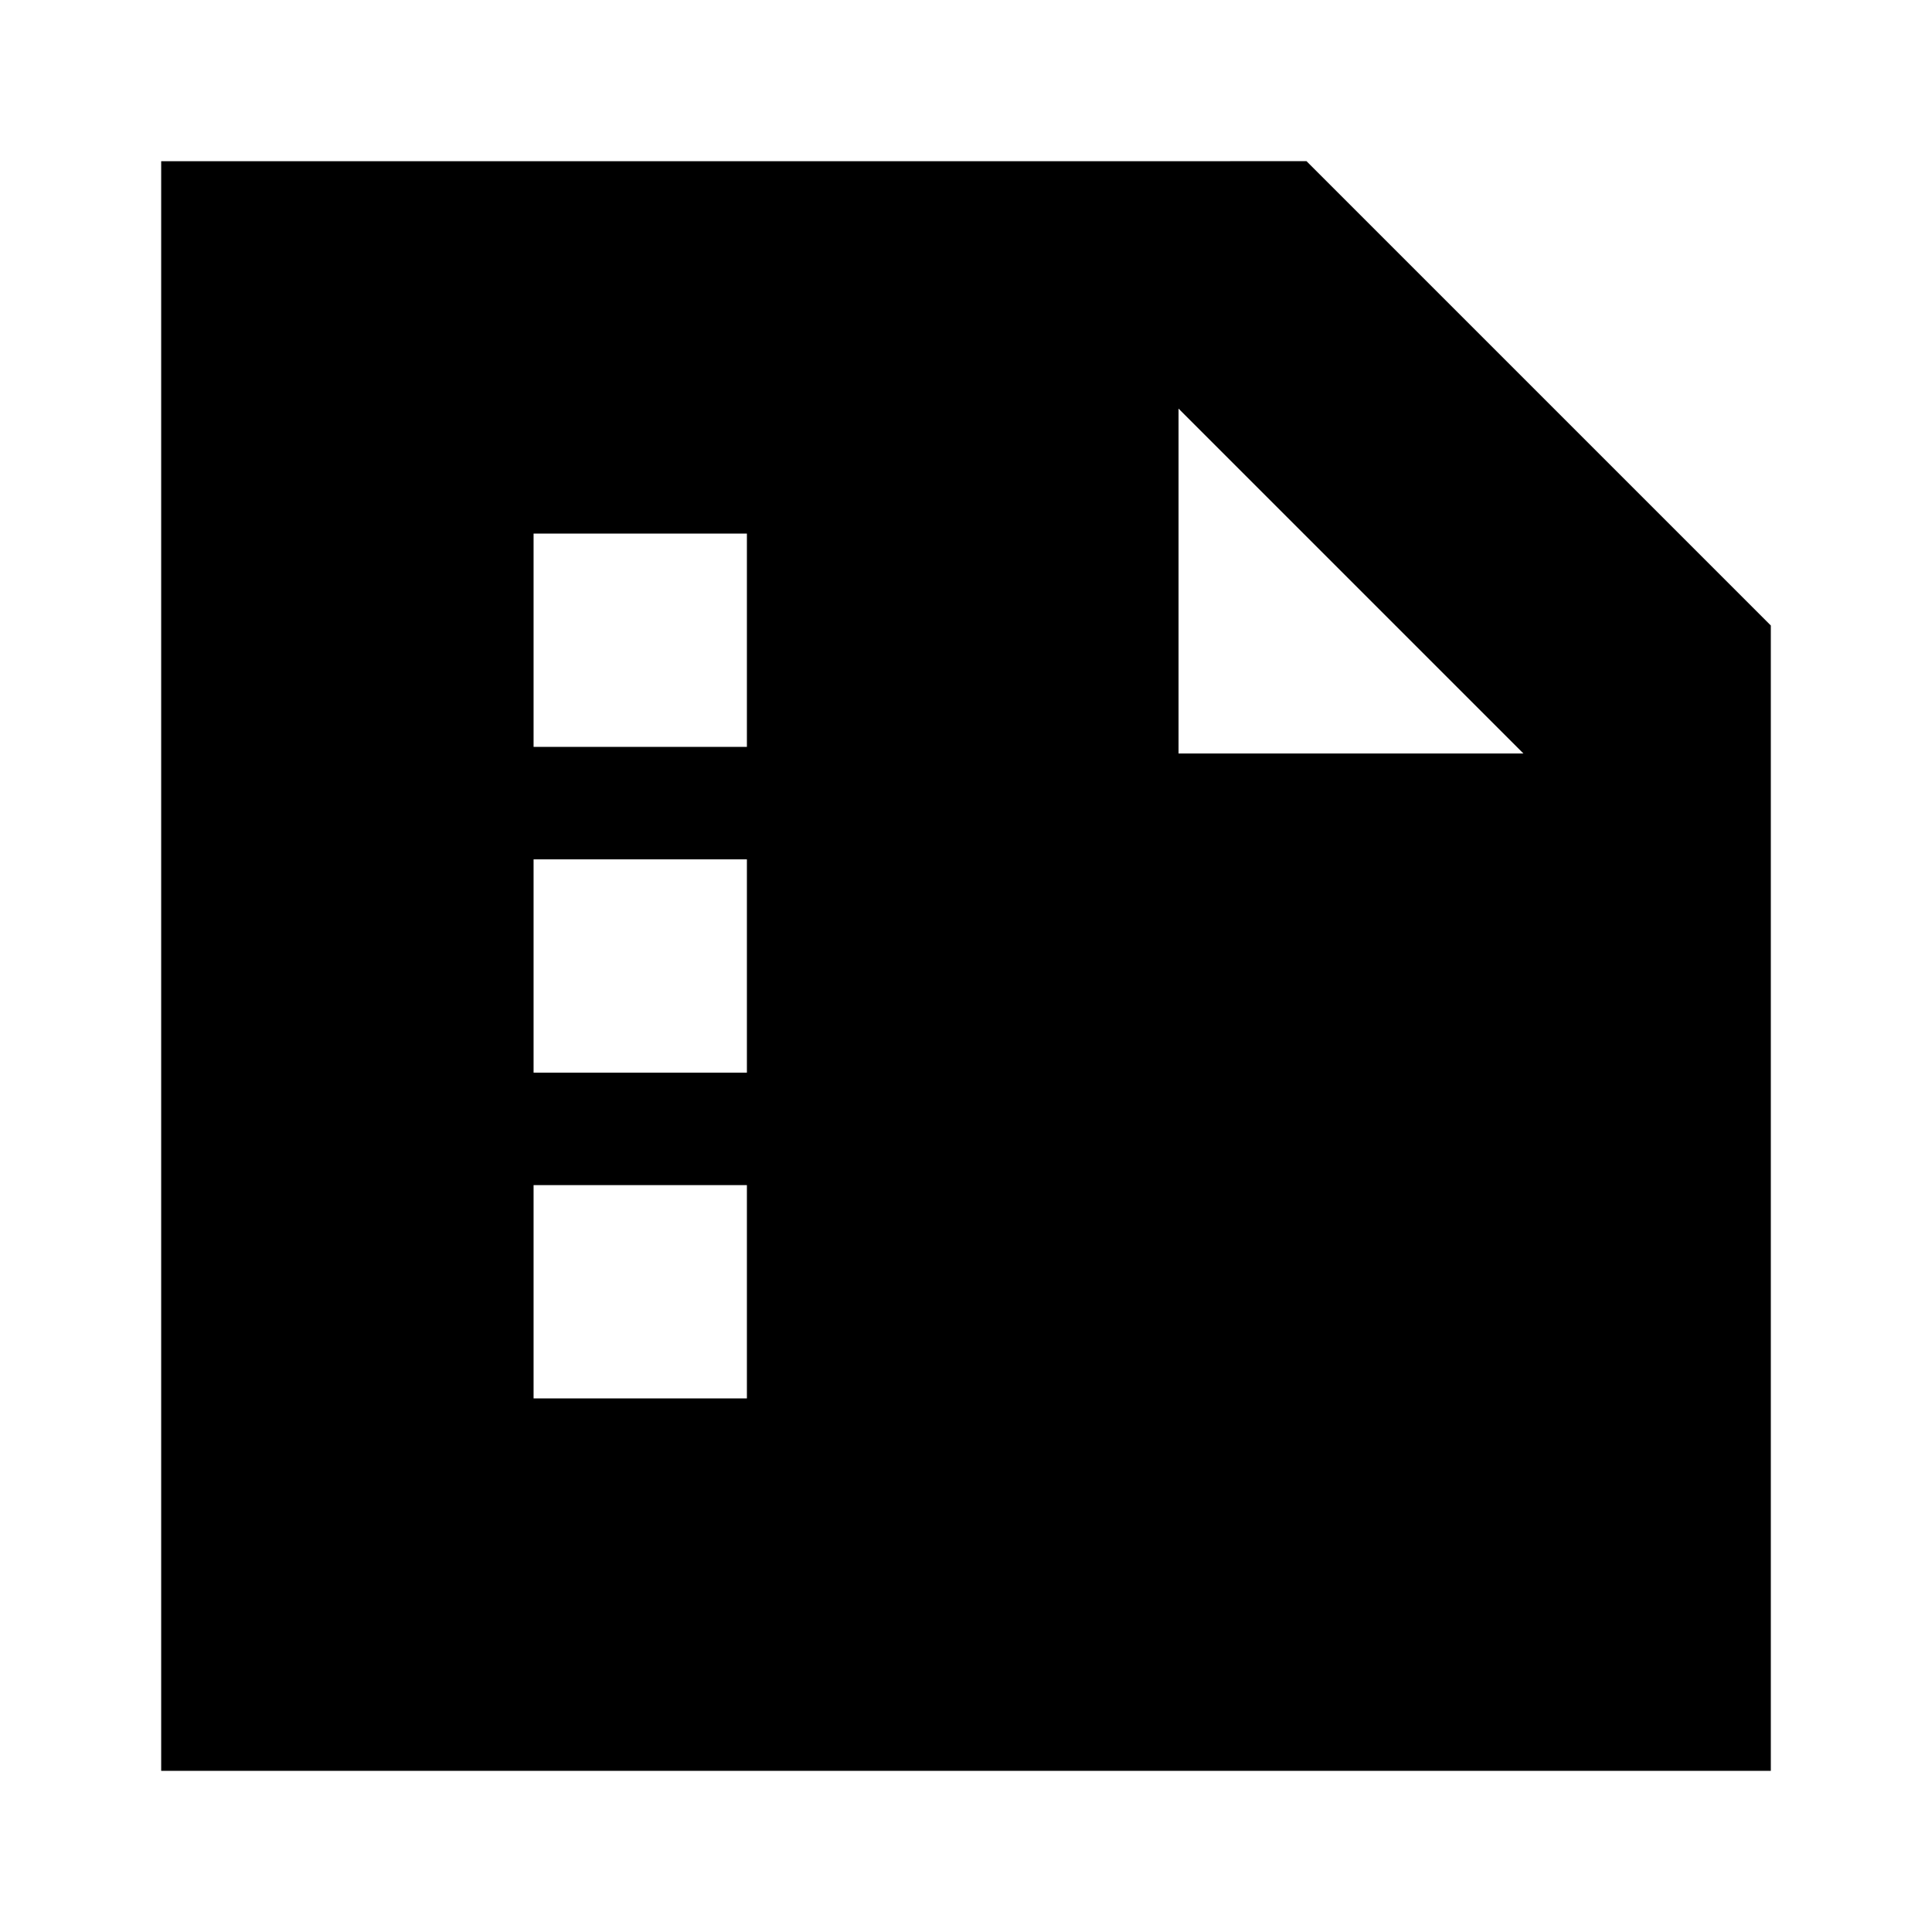 <svg xmlns="http://www.w3.org/2000/svg" height="24" viewBox="0 -960 960 960" width="24"><path d="M265.13-588.87h106v-106h-106v106Zm0 161.87h106v-106h-106v106Zm0 161.87h106v-106h-106v106ZM80.09-80.09v-799.82H649.2L879.91-649.2v569.11H80.09Zm505.52-676.87v171.35h171.35L585.61-756.96Z"/></svg>